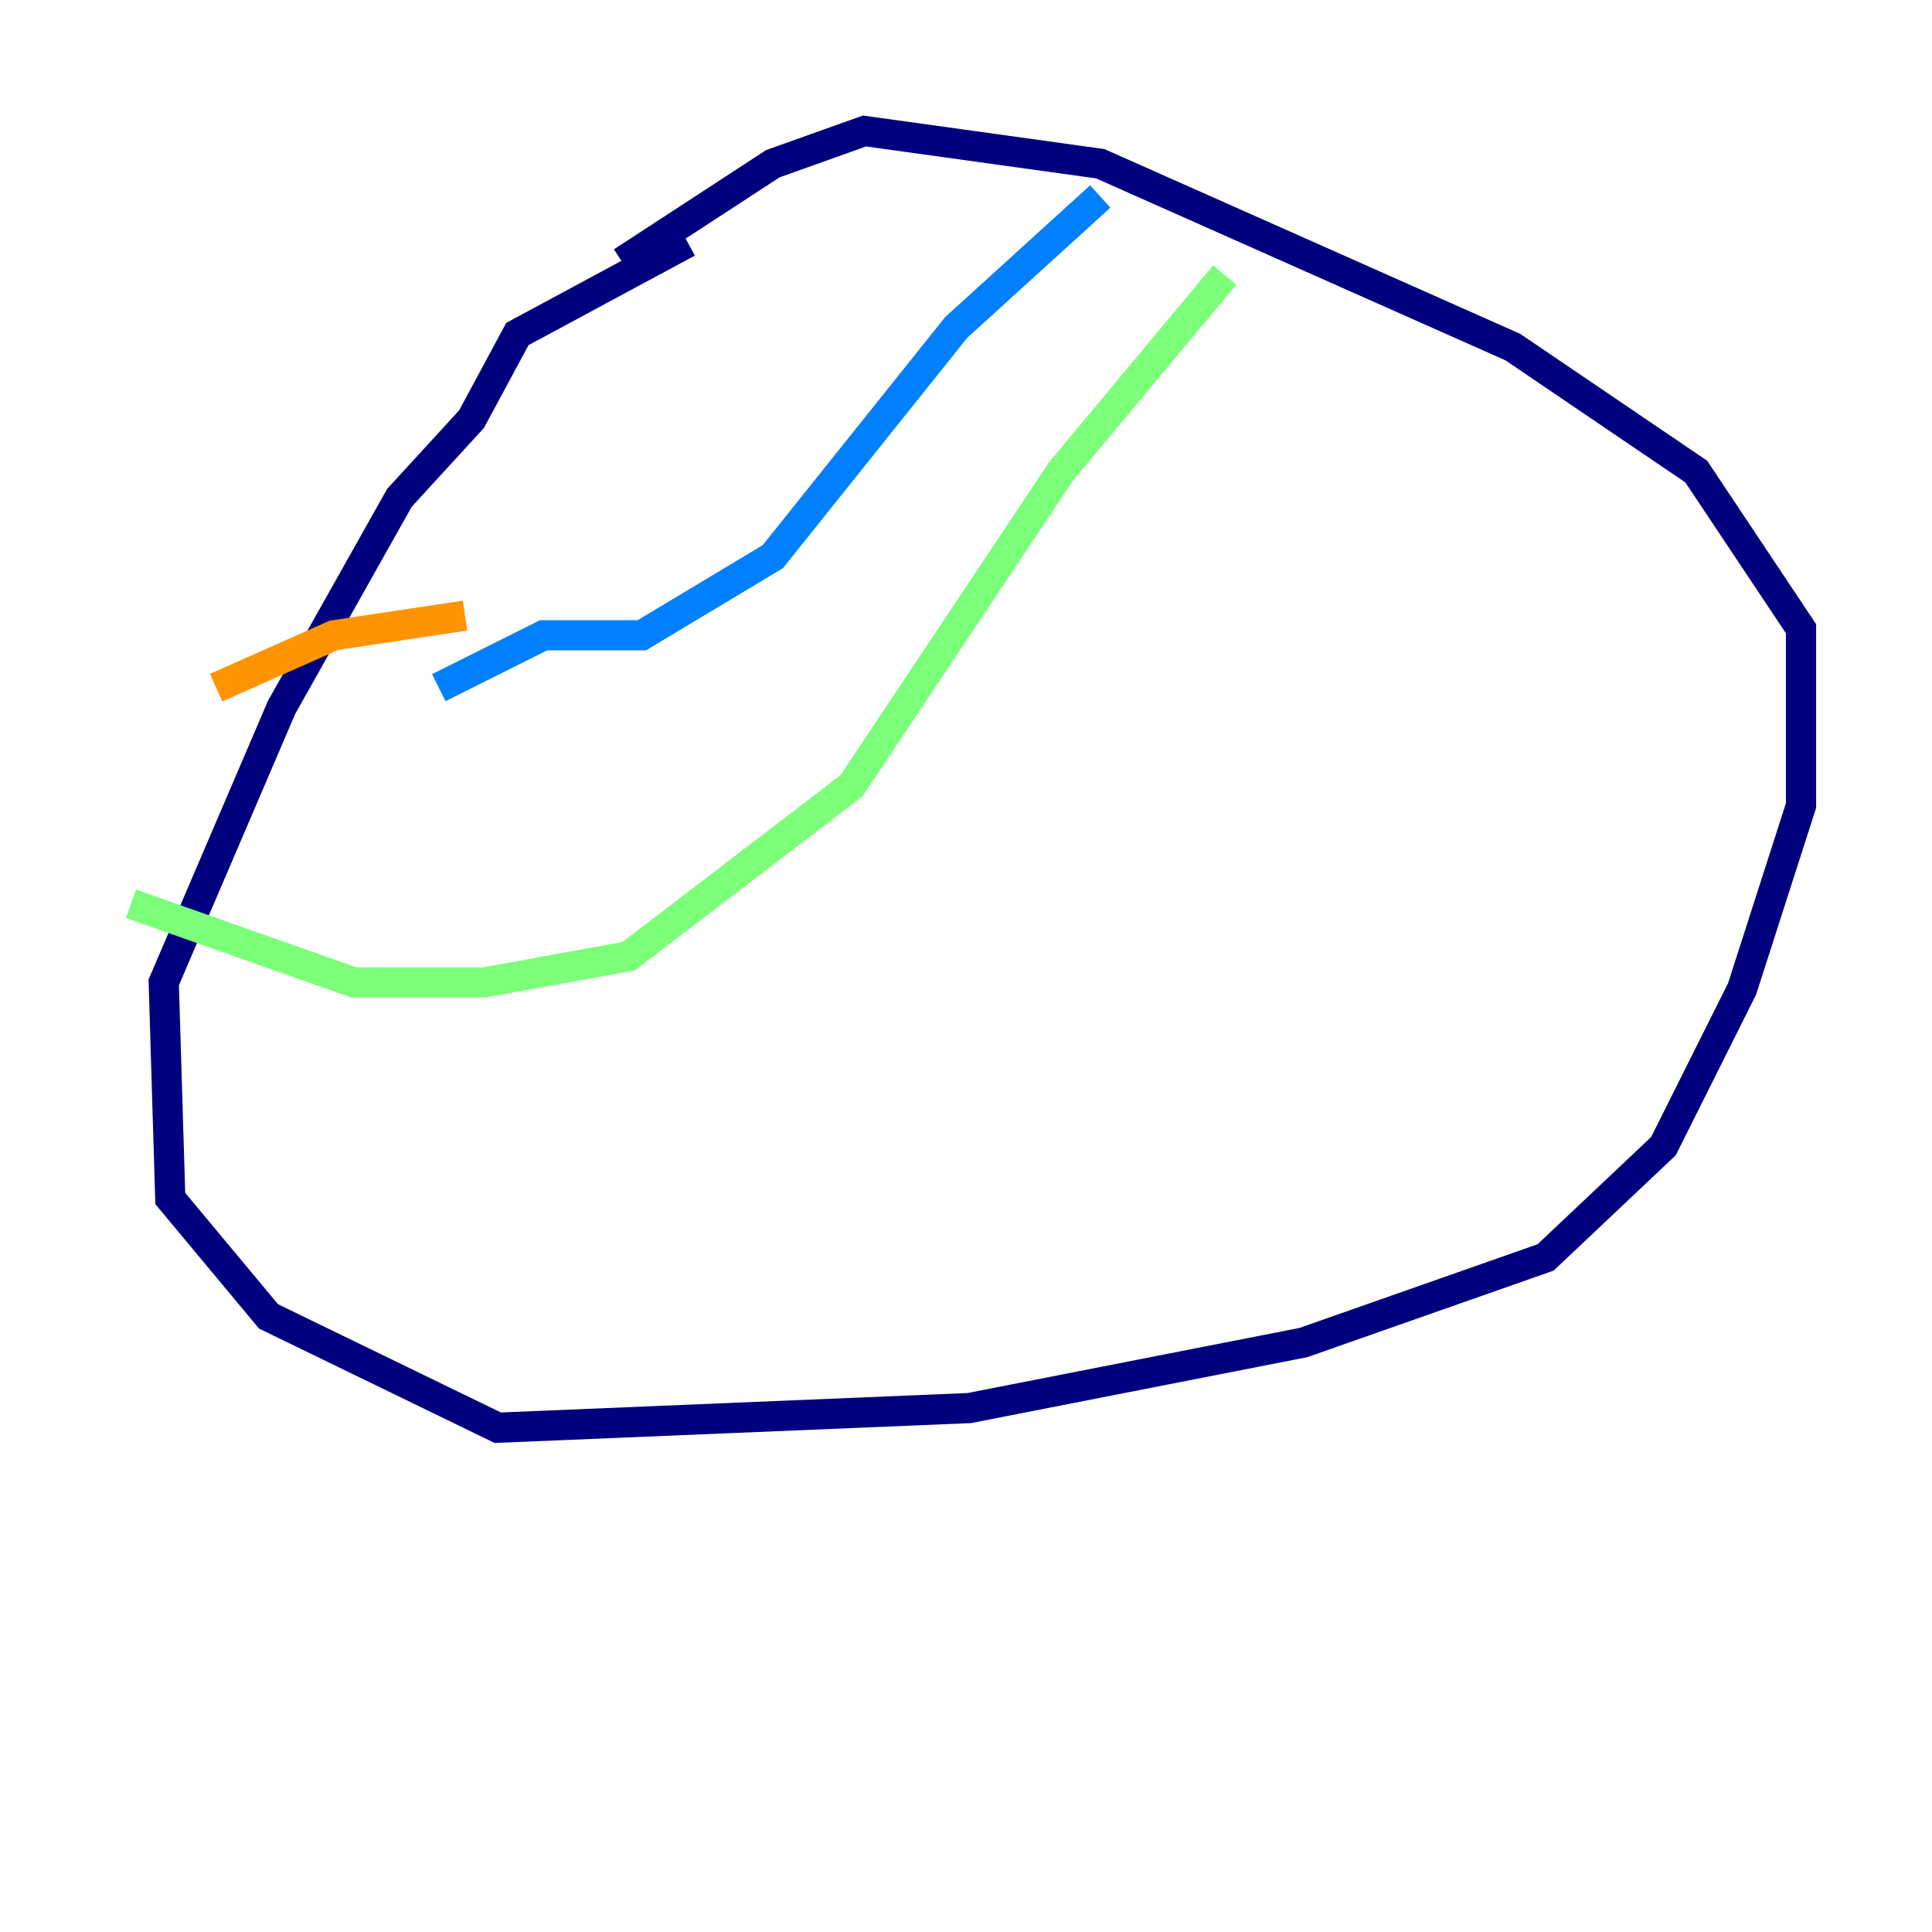 <?xml version="1.0" encoding="utf-8" ?>
<svg baseProfile="tiny" height="128" version="1.2" viewBox="0,0,128,128" width="128" xmlns="http://www.w3.org/2000/svg" xmlns:ev="http://www.w3.org/2001/xml-events" xmlns:xlink="http://www.w3.org/1999/xlink"><defs /><polyline fill="none" points="45.559,16.054 34.278,22.129 31.241,27.77 26.468,32.976 18.658,46.861 10.848,65.085 11.281,79.403 17.79,87.214 32.976,94.59 64.217,93.288 86.346,88.949 102.4,83.308 110.21,75.932 115.417,65.519 119.322,53.37 119.322,41.654 112.38,31.241 100.231,22.997 72.895,10.848 57.275,8.678 51.2,10.848 41.22,17.356" stroke="#00007f" stroke-width="2" /><polyline fill="none" points="72.895,13.017 63.349,21.695 51.2,36.881 42.522,42.088 36.014,42.088 29.071,45.559" stroke="#0080ff" stroke-width="2" /><polyline fill="none" points="81.139,18.224 70.291,31.241 56.407,52.068 41.654,63.349 32.108,65.085 23.43,65.085 8.678,59.878" stroke="#7cff79" stroke-width="2" /><polyline fill="none" points="30.807,40.786 22.129,42.088 14.319,45.559" stroke="#ff9400" stroke-width="2" /><polyline fill="none" points="98.929,27.77 98.929,27.77" stroke="#7f0000" stroke-width="2" /></svg>